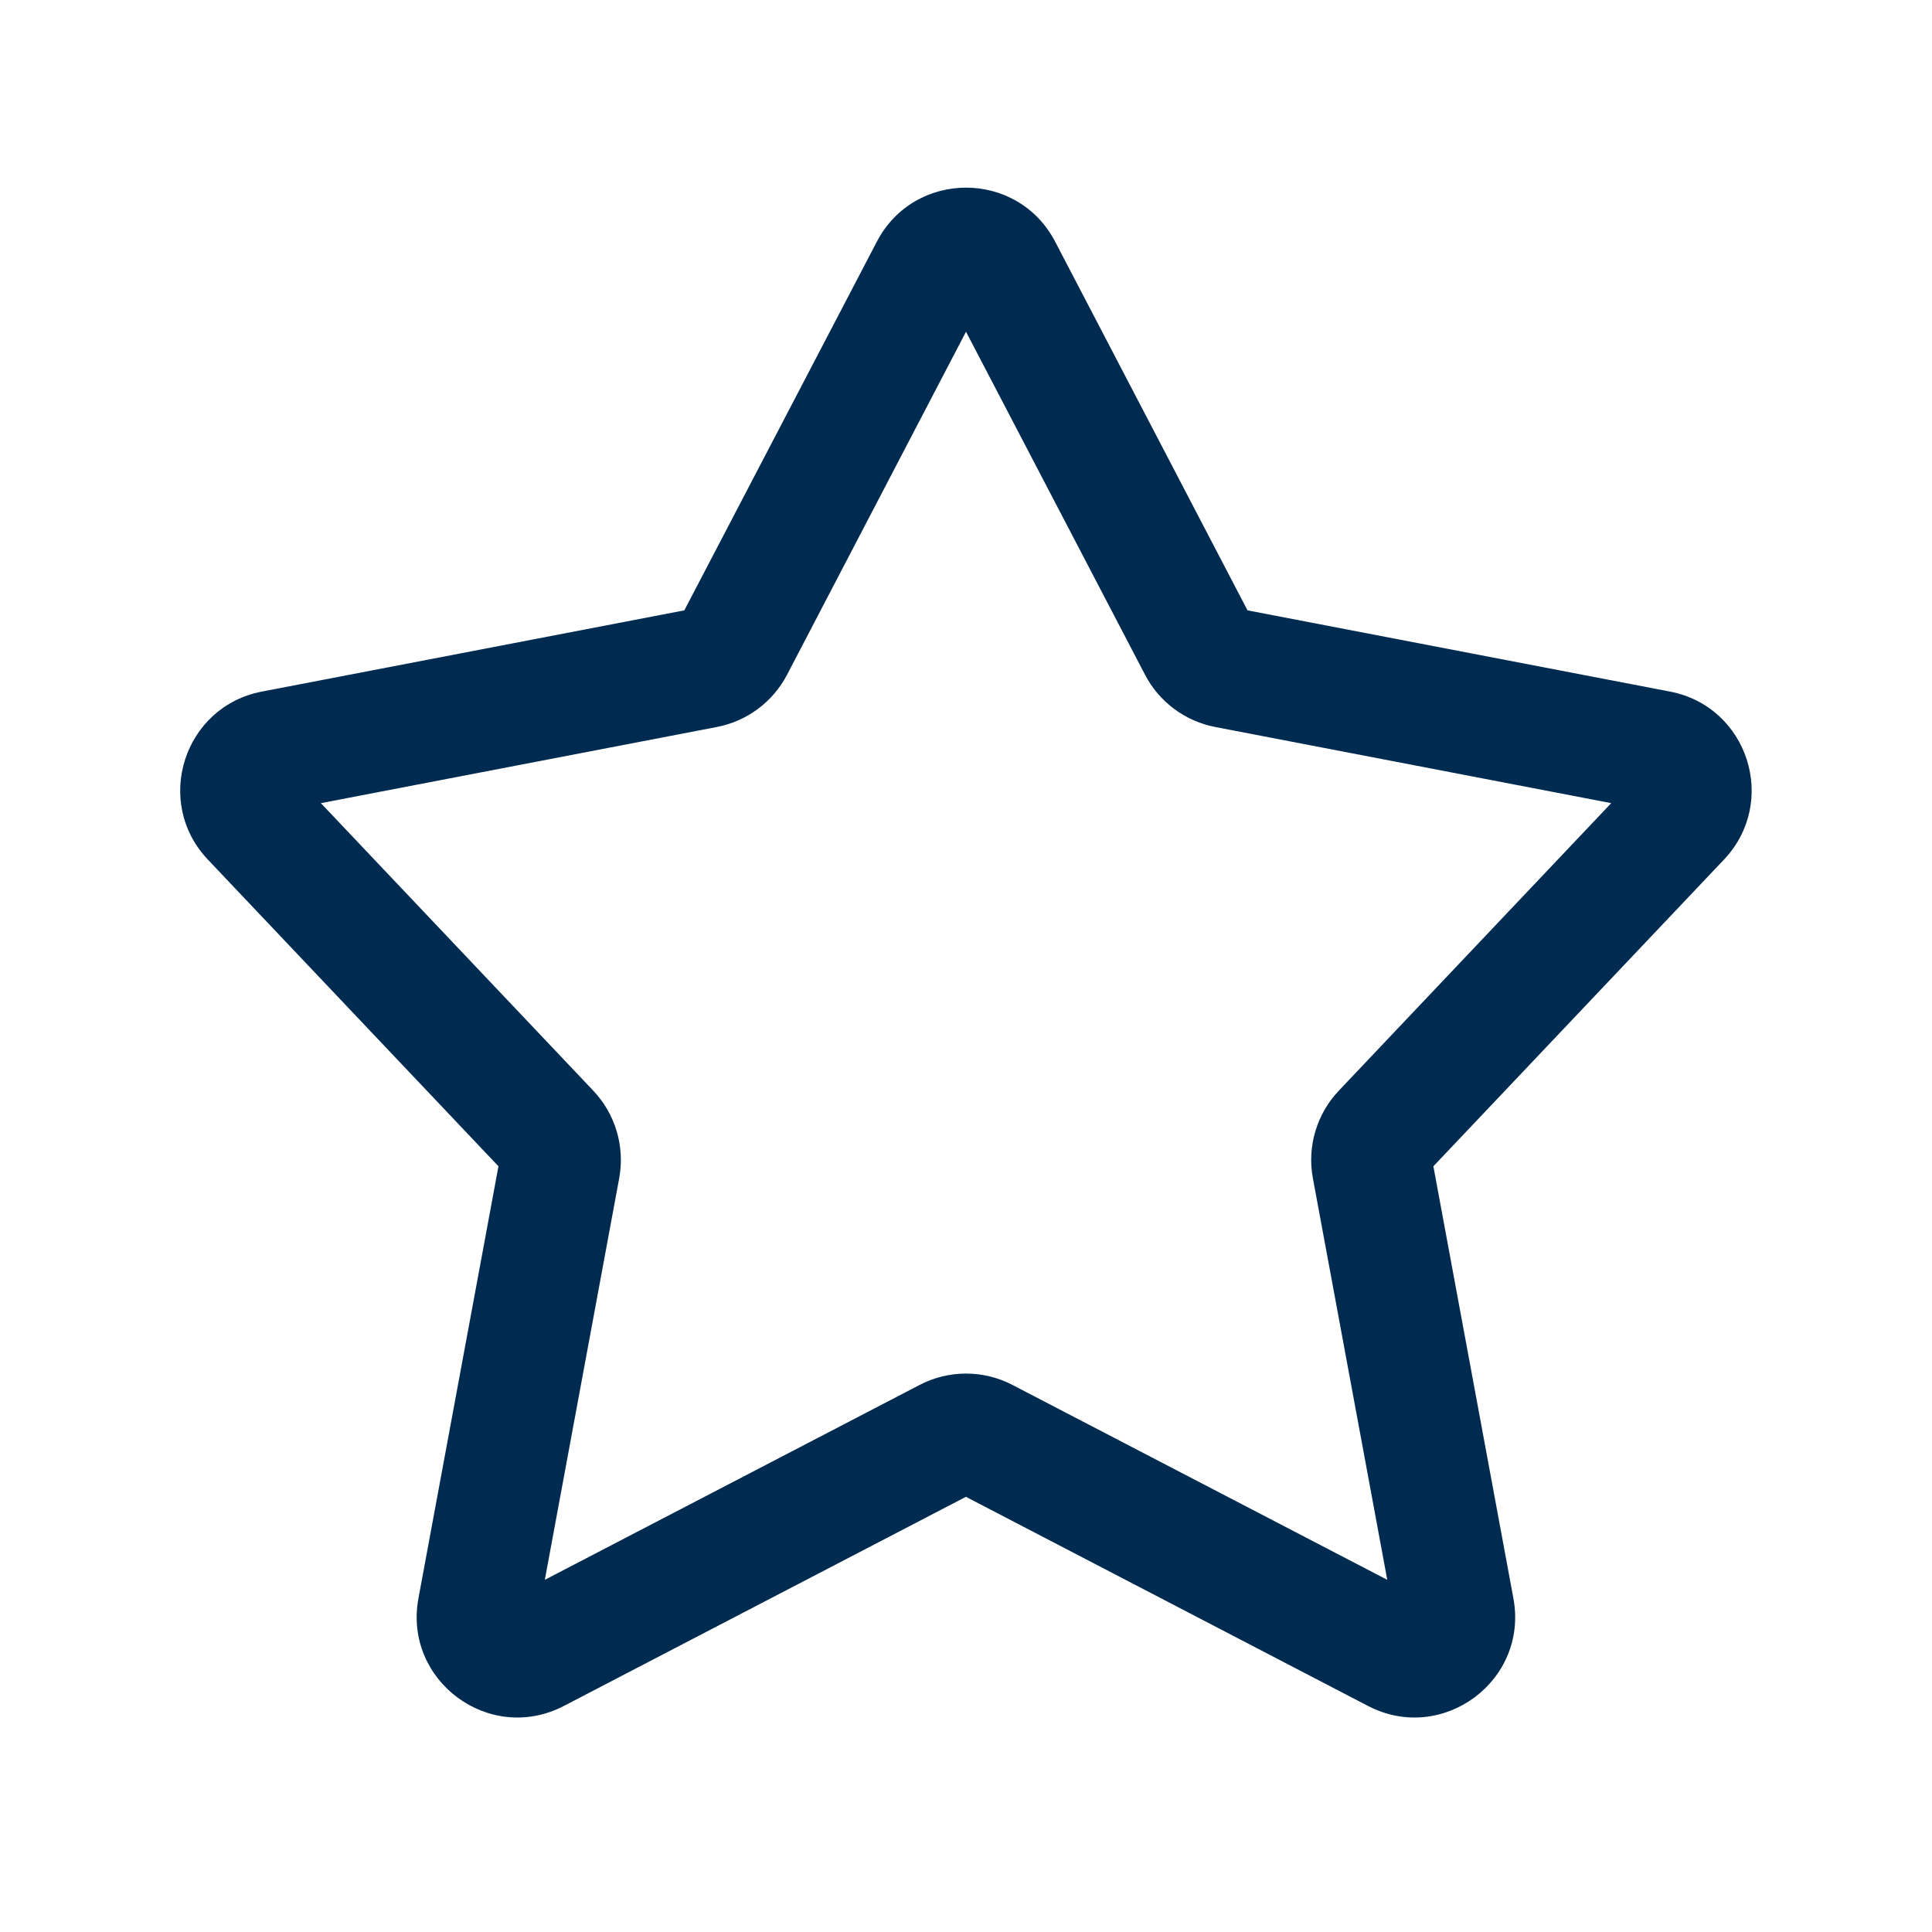 <svg width="24" height="24" viewBox="0 0 24 24" fill="none" xmlns="http://www.w3.org/2000/svg">
<path fill-rule="evenodd" clip-rule="evenodd" d="M12,4.121l-2.223,4.261c-0.176,0.338 -0.498,0.577 -0.872,0.649l-4.919,0.946l3.384,3.572c0.275,0.29 0.394,0.694 0.322,1.087l-0.924,4.989l4.656,-2.421c0.361,-0.188 0.792,-0.188 1.153,0l4.656,2.421l-0.924,-4.989c-0.073,-0.393 0.047,-0.797 0.322,-1.087l3.384,-3.572l-4.919,-0.946c-0.374,-0.072 -0.696,-0.311 -0.872,-0.649zM10.892,3.003c0.467,-0.896 1.749,-0.896 2.216,-0l2.389,4.579l5.248,1.009c0.97,0.186 1.35,1.37 0.671,2.087l-3.61,3.81l0.994,5.367c0.19,1.024 -0.882,1.817 -1.806,1.337l-4.995,-2.598l-4.995,2.598c-0.924,0.48 -1.995,-0.313 -1.806,-1.337l0.994,-5.367l-3.61,-3.81c-0.679,-0.717 -0.298,-1.901 0.671,-2.087l5.248,-1.009z" fill="#002B51"/>
</svg>
